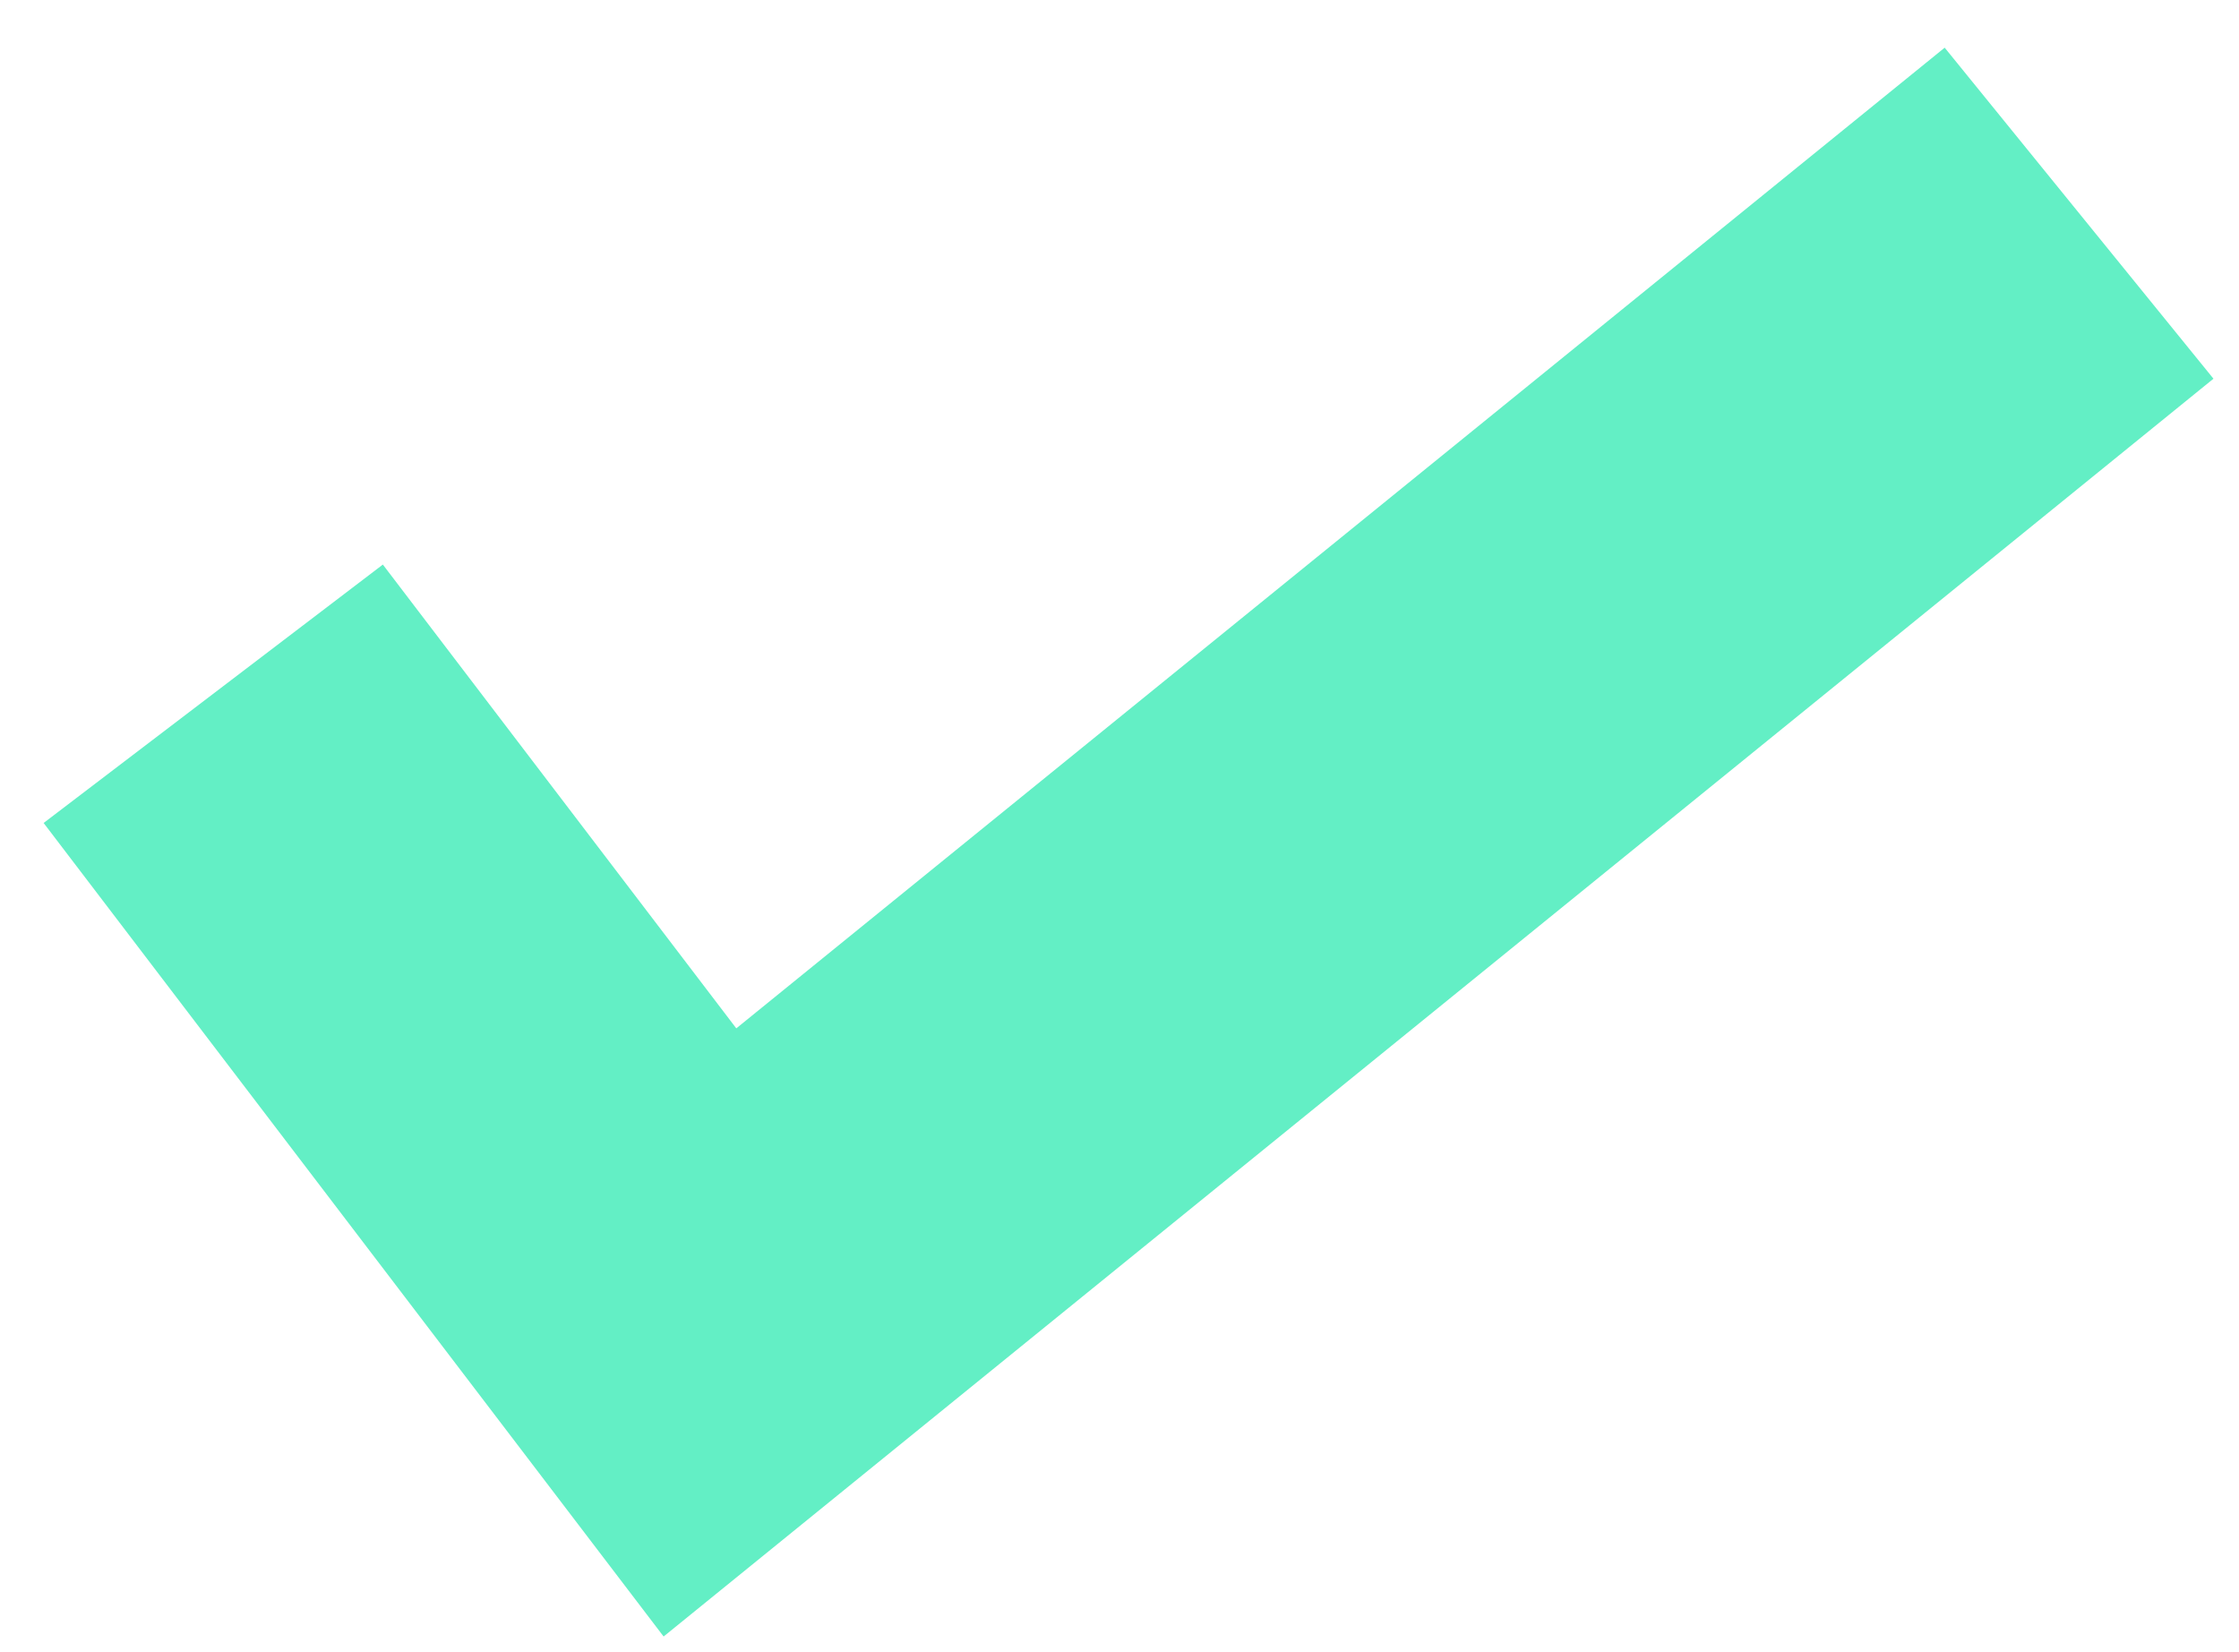 <?xml version="1.0" encoding="UTF-8"?>
<svg width="42px" height="31px" viewBox="0 0 42 31" version="1.1" xmlns="http://www.w3.org/2000/svg" xmlns:xlink="http://www.w3.org/1999/xlink">
    <title>Stroke 3</title>
    <g id="Page-1" stroke="none" stroke-width="1" fill="none" fill-rule="evenodd">
        <g id="Desktop" transform="translate(-1442, -20231)" stroke="#63EFC5" stroke-width="8">
            <g id="Group-33" transform="translate(628, 20224)">
                <polyline id="Stroke-3" points="818 20.017 827.13 32 853 11"></polyline>
            </g>
        </g>
    </g>
</svg>